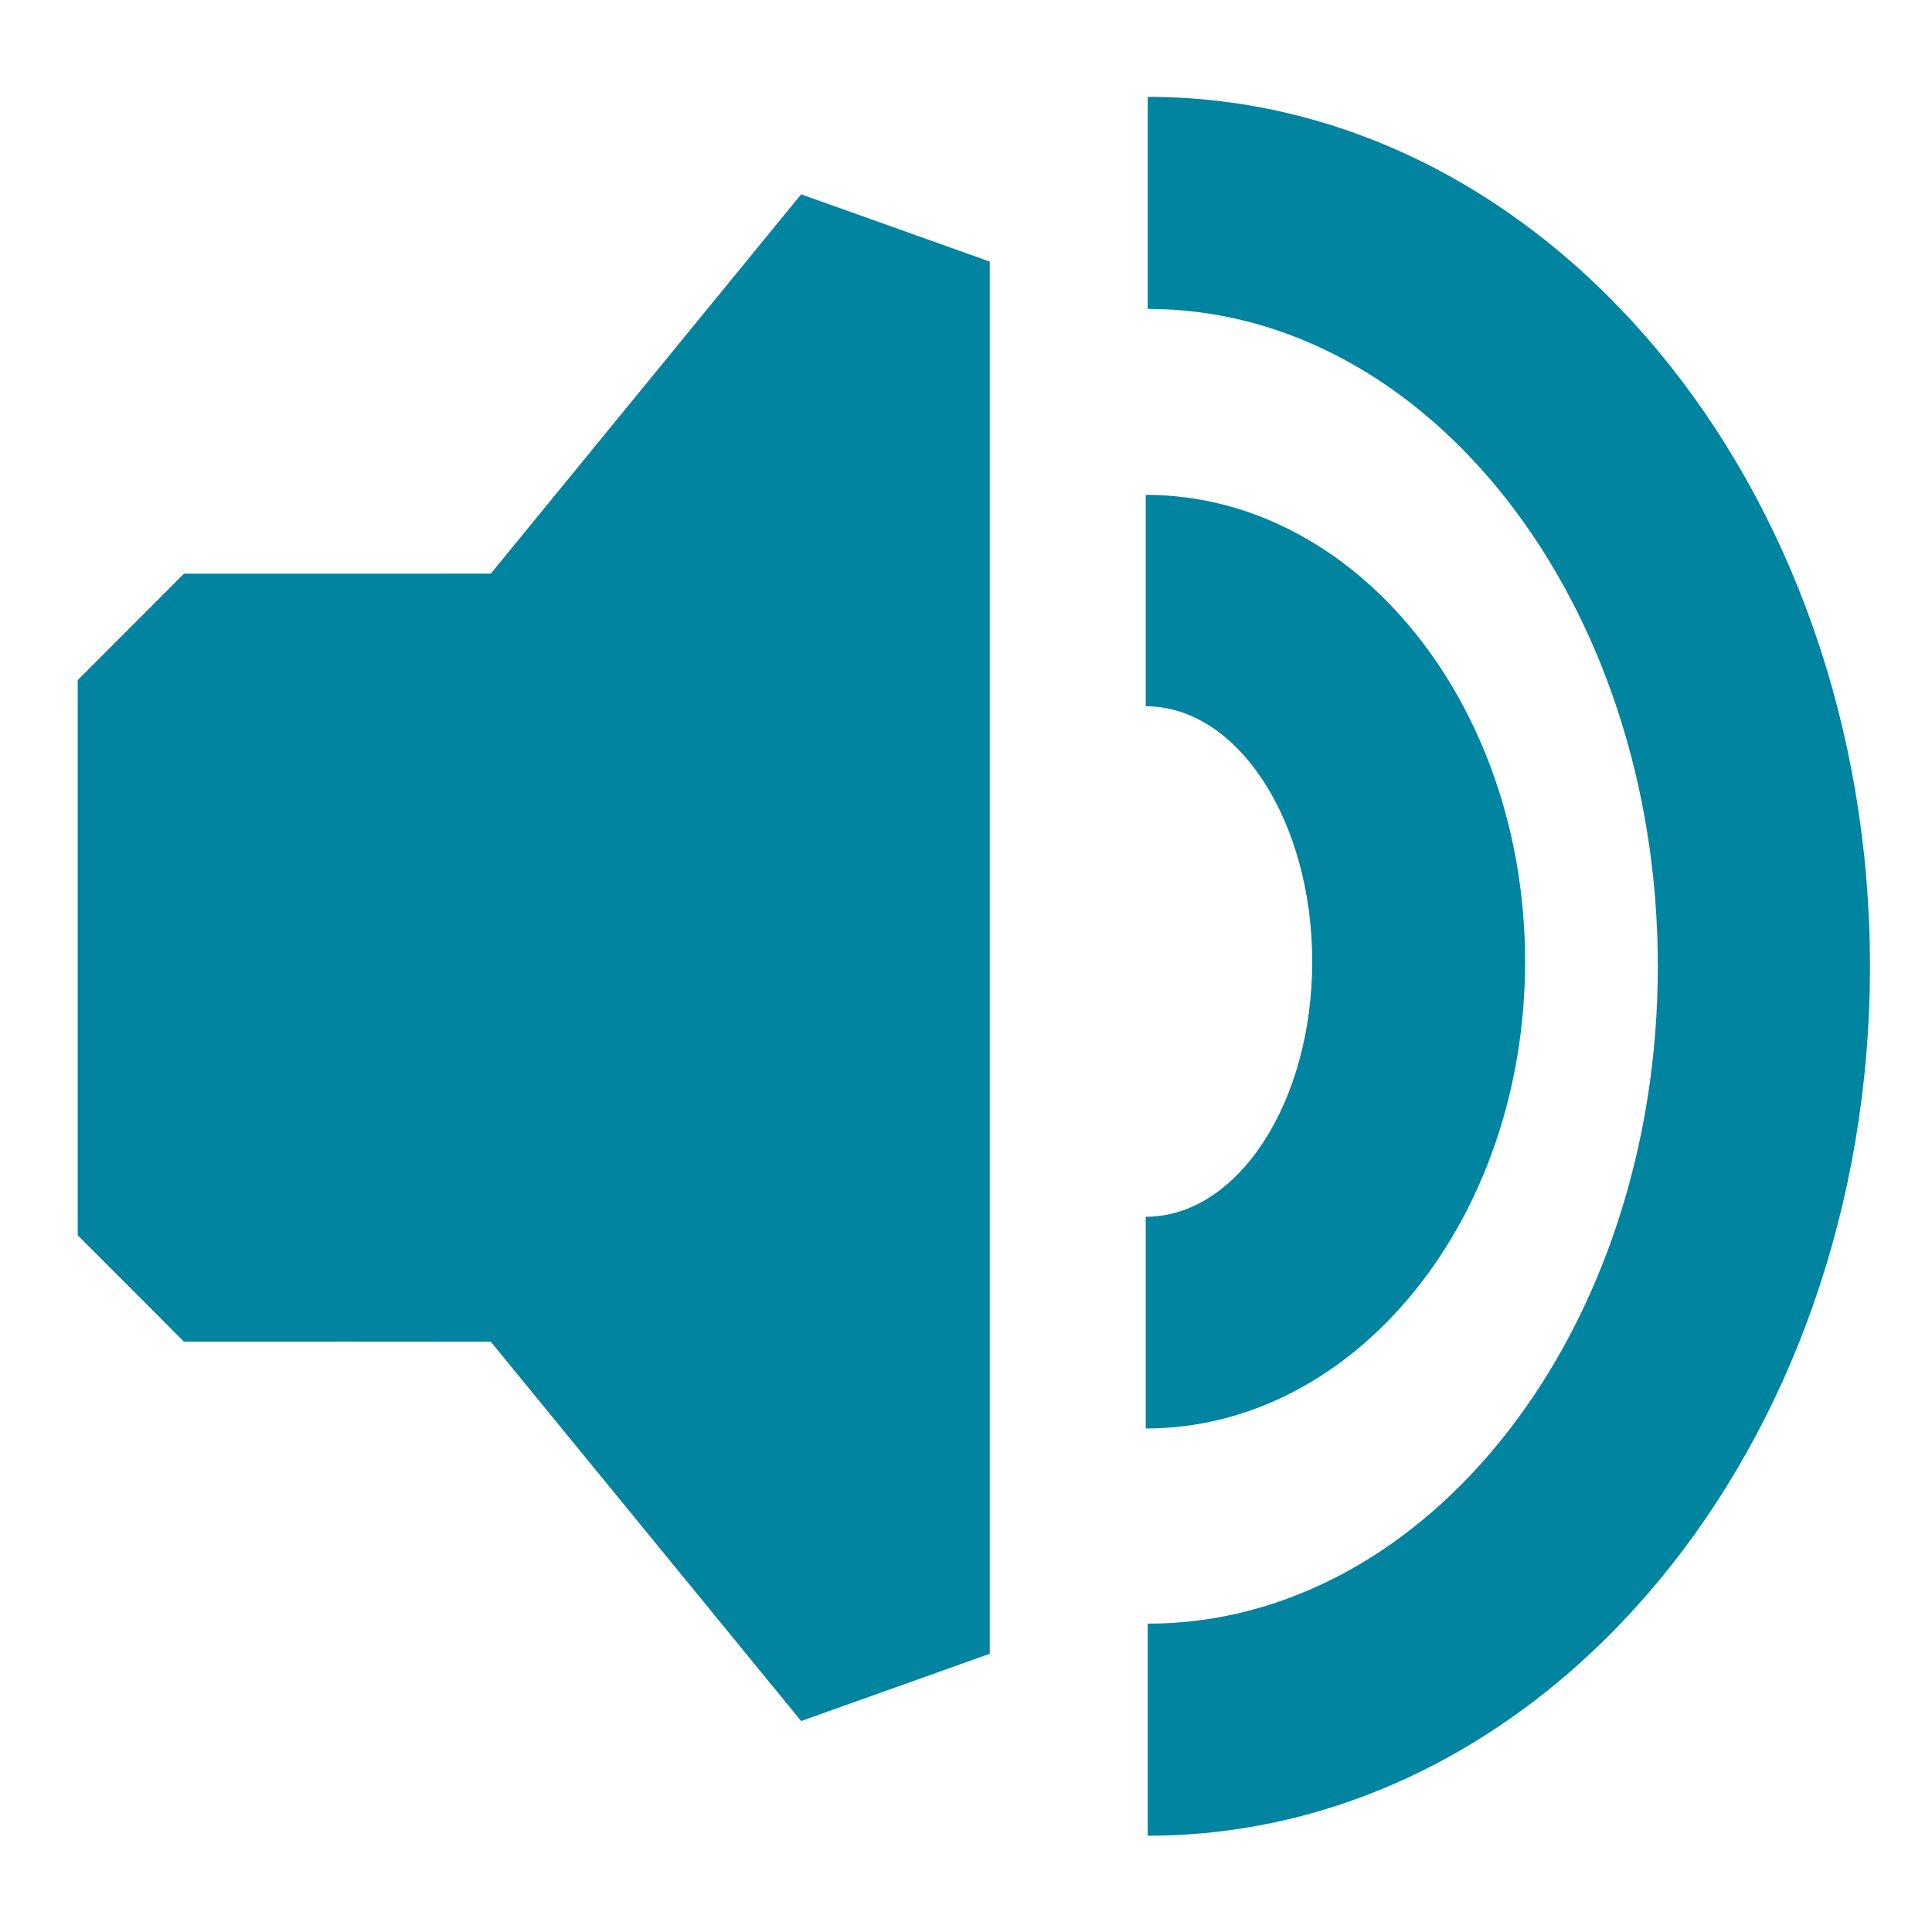 <?xml version="1.0" encoding="UTF-8" standalone="no"?>
<!DOCTYPE svg PUBLIC "-//W3C//DTD SVG 1.1//EN" "http://www.w3.org/Graphics/SVG/1.1/DTD/svg11.dtd">
<svg width="100%" height="100%" viewBox="0 0 594 594" version="1.1" xmlns="http://www.w3.org/2000/svg" xmlns:xlink="http://www.w3.org/1999/xlink" xml:space="preserve" xmlns:serif="http://www.serif.com/" style="fill-rule:evenodd;clip-rule:evenodd;stroke-linejoin:round;stroke-miterlimit:2;">
    <g transform="matrix(1,0,0,1,-26427.4,-664.566)">
        <g id="Artboard1" transform="matrix(1,0,0,1,24409.7,0)">
            <rect x="0" y="0" width="3507.87" height="4960.63" style="fill:none;"/>
            <g transform="matrix(23.549,0,0,28.347,-36261.1,-105415)">
                <path d="M1640.48,3762.09C1645.69,3762.09 1649.91,3757.87 1649.91,3752.66C1649.91,3747.45 1645.69,3743.23 1640.48,3743.23L1640.48,3745.53C1644.15,3745.53 1647.14,3748.72 1647.14,3752.66C1647.14,3756.6 1644.15,3759.79 1640.48,3759.79L1640.48,3762.09Z" style="fill:rgb(0,132,159);"/>
            </g>
            <g transform="matrix(6.129,0,0,9.393,-7684.54,-34288.5)">
                <path d="M1640.48,3761.01C1645.09,3761.01 1648.83,3757.27 1648.83,3752.66C1648.83,3748.05 1645.09,3744.3 1640.48,3744.3L1640.48,3737.38C1650.99,3737.38 1659.51,3744.22 1659.51,3752.66C1659.51,3761.1 1650.99,3767.94 1640.48,3767.94L1640.48,3761.01Z" style="fill:rgb(0,132,159);"/>
            </g>
            <g transform="matrix(1,0,0,1,-5036.55,-2898.99)">
                <path d="M7101.33,3749.44L7110.8,3739.93L7157.84,3739.93L7157.85,3739.94L7205.15,3739.92L7300.56,3623.3L7358.56,3643.98L7358.56,4072.01L7300.56,4092.69L7205.15,3976.08L7157.85,3976.05L7157.84,3976.06L7110.8,3976.06L7101.33,3966.55L7078.14,3943.34L7078.14,3772.65L7101.33,3749.44Z" style="fill:rgb(0,132,159);"/>
            </g>
            <g transform="matrix(9.729,0,0,9.741,-13516.6,-35573.2)">
                <rect x="1596.77" y="3720.24" width="60.988" height="60.912" style="fill:none;"/>
            </g>
        </g>
    </g>
</svg>
